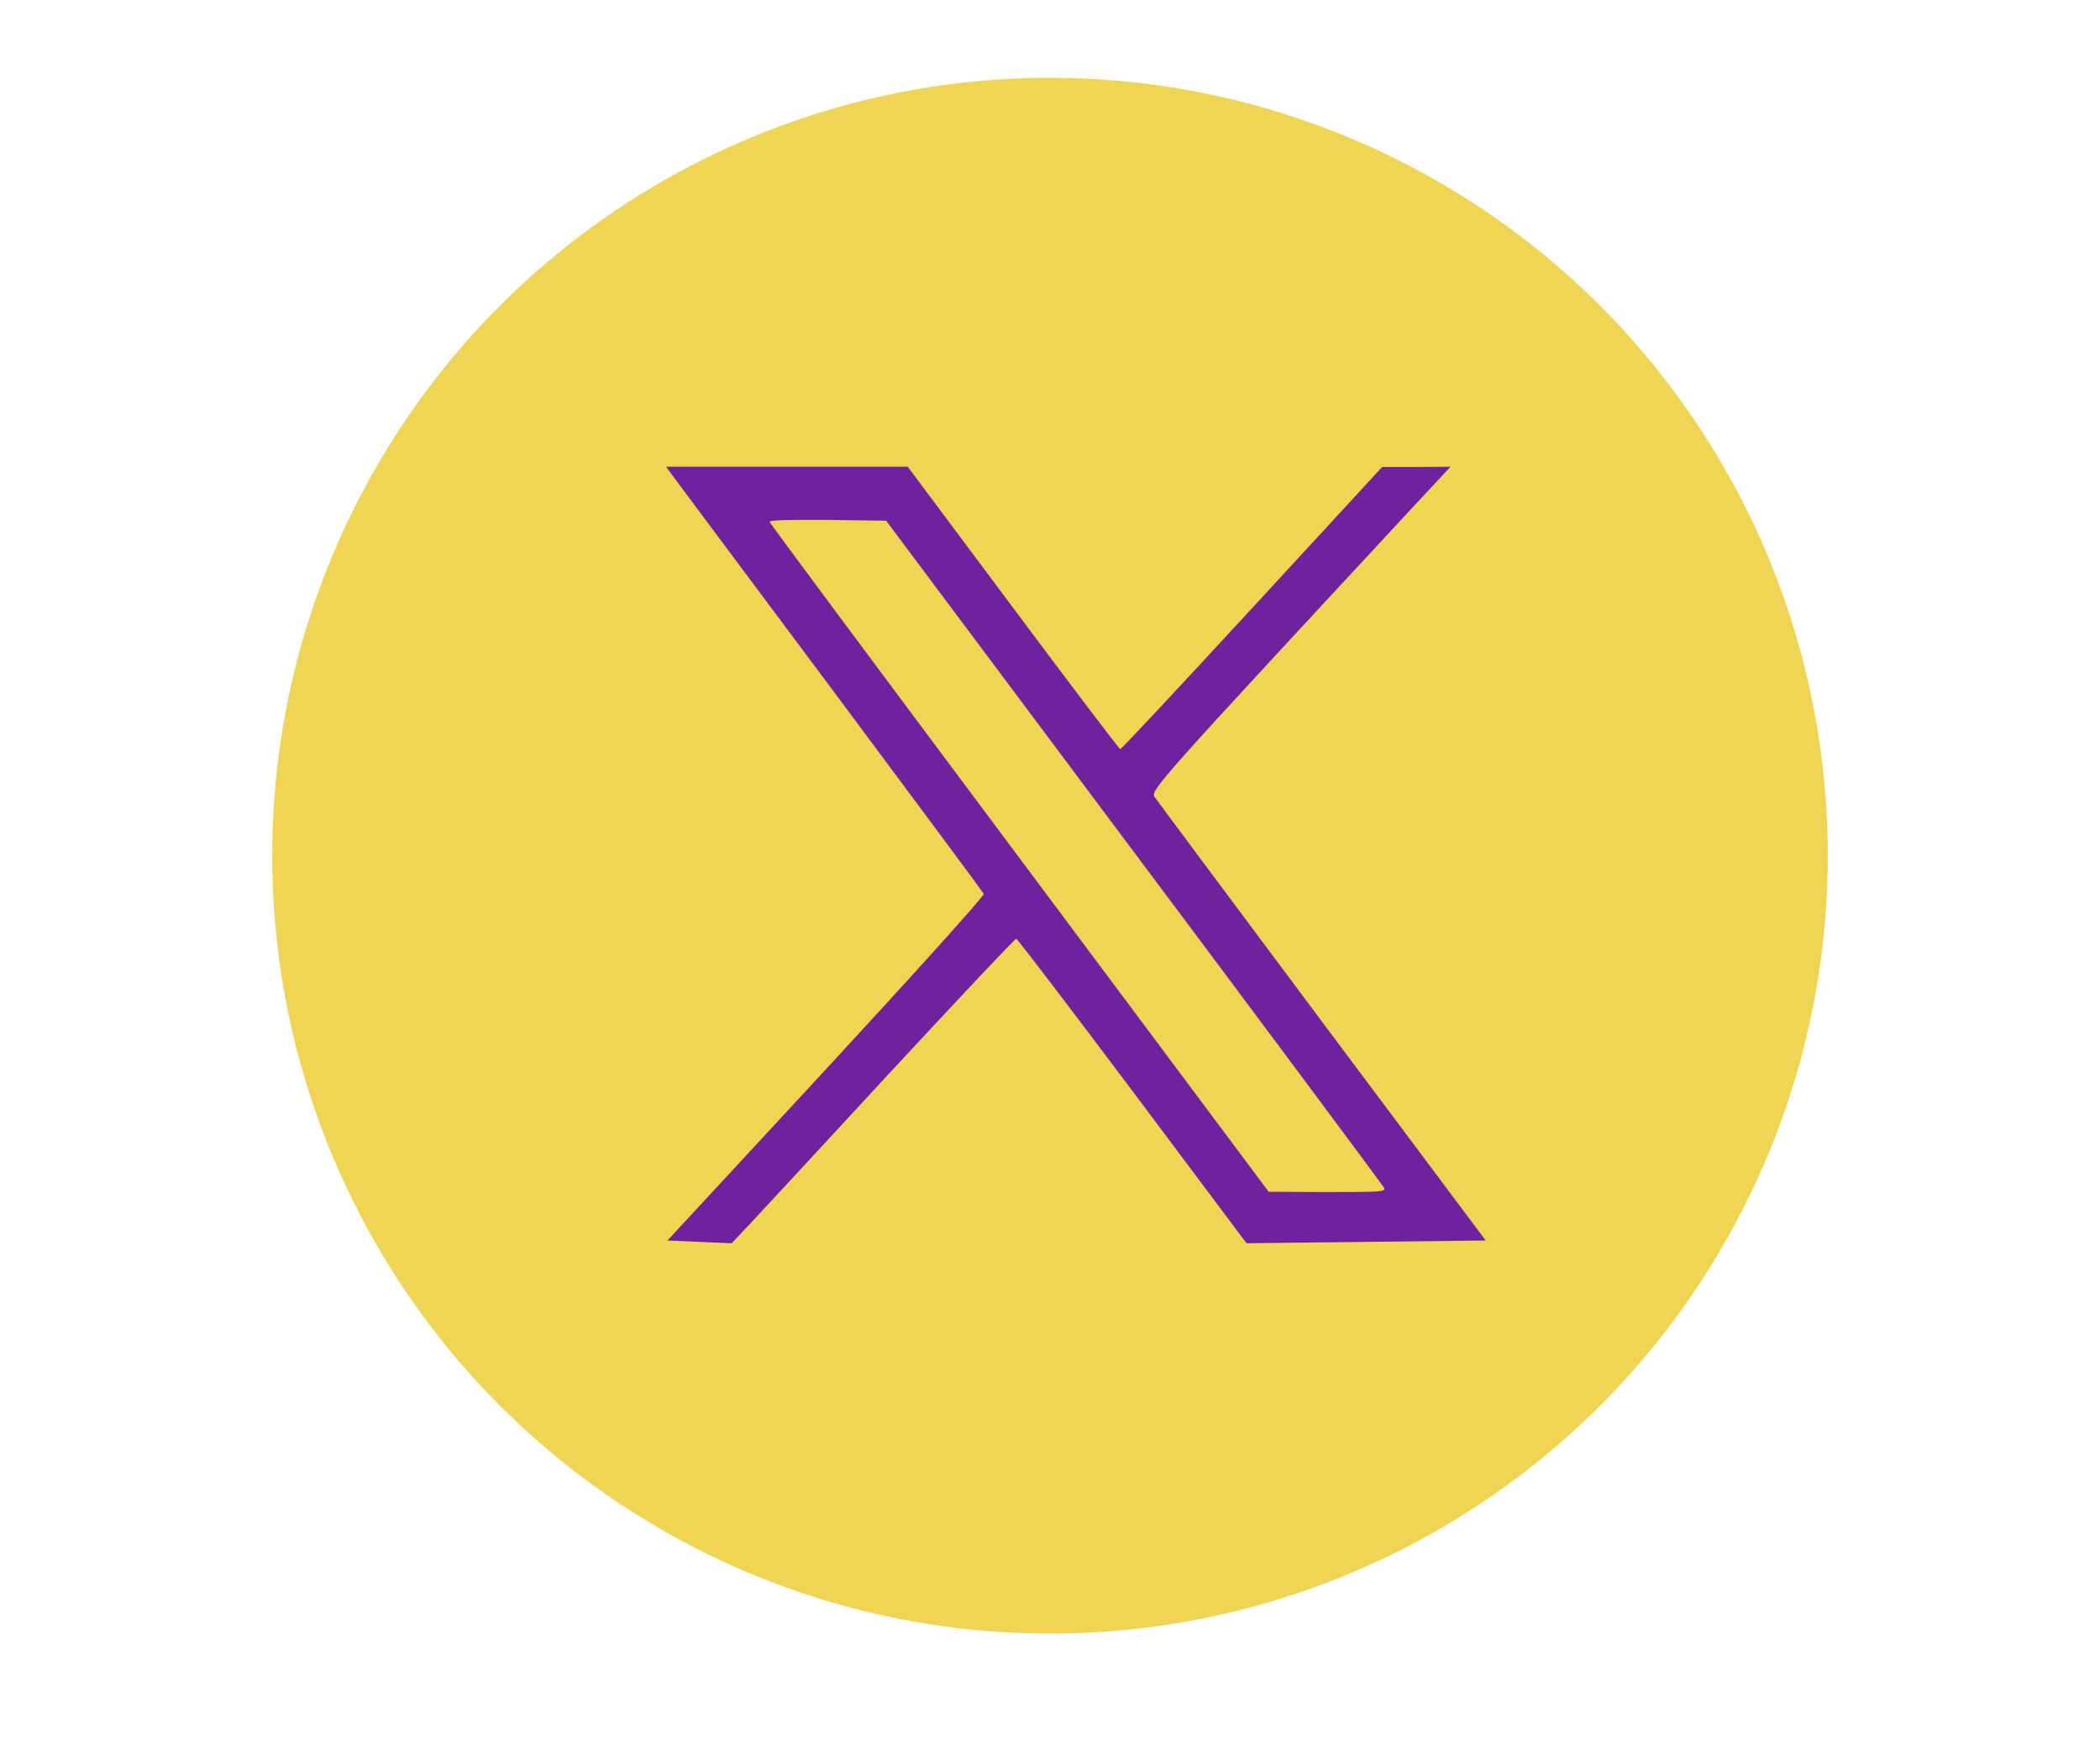 <svg width="54" height="45" viewBox="0 0 54 45" fill="none" xmlns="http://www.w3.org/2000/svg">
<circle cx="27" cy="22" r="20" fill="#F0D454"/>
<g clip-path="url(#clip0_5418_3513)">
<path d="M17.989 31.929L17.164 31.893L21.249 27.48C23.491 25.053 25.313 23.032 25.299 22.982C25.278 22.939 23.555 20.619 21.47 17.822C19.384 15.032 17.555 12.576 17.406 12.377L17.128 12H20.238H23.342L26.053 15.63C27.541 17.623 28.779 19.26 28.808 19.26C28.836 19.26 30.36 17.63 32.196 15.637L35.541 12.007H36.416L37.299 12L36.416 12.947C29.747 20.135 29.577 20.32 29.691 20.491C29.747 20.576 31.691 23.181 33.996 26.27L38.203 31.893L35.128 31.929L32.053 31.964L29.121 28.05C27.505 25.9 26.16 24.135 26.132 24.135C26.096 24.135 24.651 25.673 22.907 27.552C21.171 29.431 19.541 31.196 19.285 31.466L18.815 31.964L17.989 31.929ZM35.584 30.527C35.541 30.456 32.651 26.569 29.149 21.893L22.787 13.388L21.278 13.367C20.324 13.359 19.769 13.374 19.79 13.416C19.797 13.459 22.694 17.345 26.217 22.064L32.623 30.641L34.139 30.648C35.562 30.648 35.648 30.641 35.584 30.527Z" fill="#6F219E"/>
</g>
<defs>
<clipPath id="clip0_5418_3513">
<rect width="21.352" height="20" fill="white" transform="translate(17 12)"/>
</clipPath>
</defs>
</svg>
